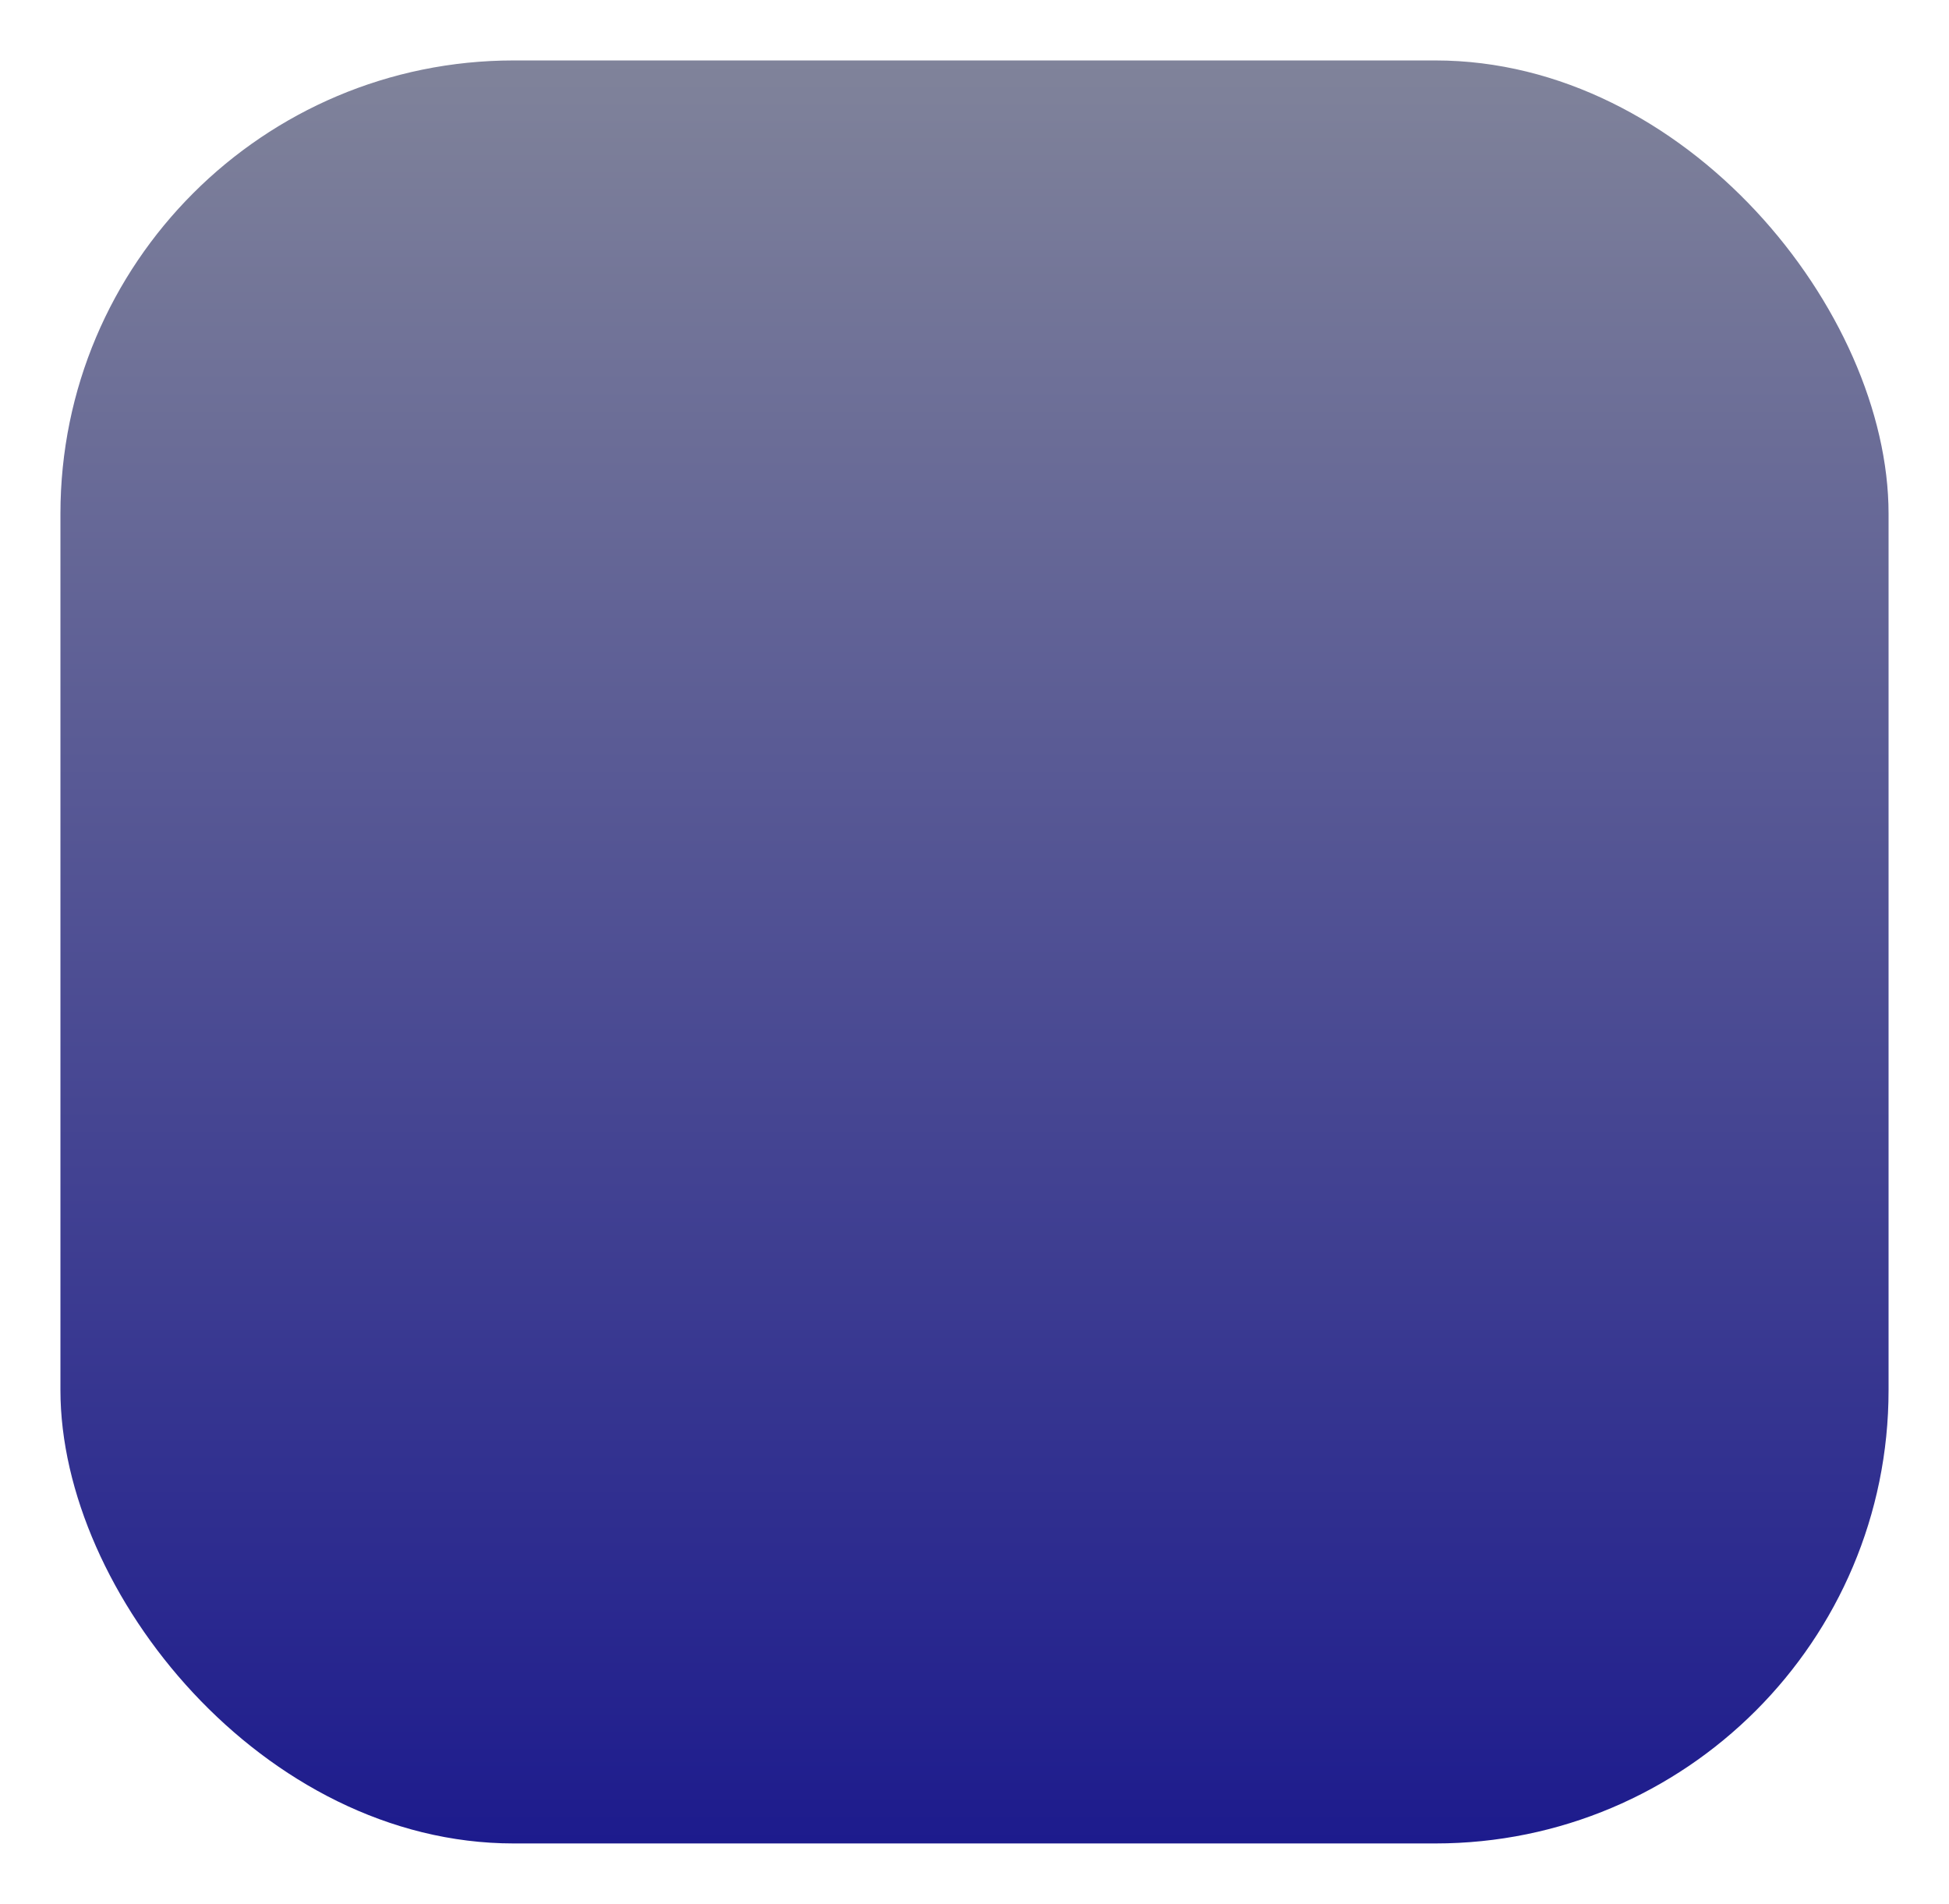 <svg width="129" height="126" viewBox="0 0 129 126" fill="none" xmlns="http://www.w3.org/2000/svg">
<g filter="url(#filter0_d)">
<rect x="4" width="121" height="118" rx="30" fill="url(#paint0_linear)"/>
</g>
<defs>
<filter id="filter0_d" x="0" y="0" width="129" height="126" filterUnits="userSpaceOnUse" color-interpolation-filters="sRGB">
<feFlood flood-opacity="0" result="BackgroundImageFix"/>
<feColorMatrix in="SourceAlpha" type="matrix" values="0 0 0 0 0 0 0 0 0 0 0 0 0 0 0 0 0 0 127 0" result="hardAlpha"/>
<feOffset dy="4"/>
<feGaussianBlur stdDeviation="2"/>
<feComposite in2="hardAlpha" operator="out"/>
<feColorMatrix type="matrix" values="0 0 0 0 0 0 0 0 0 0 0 0 0 0 0 0 0 0 0.25 0"/>
<feBlend mode="normal" in2="BackgroundImageFix" result="effect1_dropShadow"/>
<feBlend mode="normal" in="SourceGraphic" in2="effect1_dropShadow" result="shape"/>
</filter>
<linearGradient id="paint0_linear" x1="64.5" y1="0" x2="64.5" y2="118" gradientUnits="userSpaceOnUse">
<stop stop-color="#80839A"/>
<stop offset="1" stop-color="#1D1B8D"/>
</linearGradient>
</defs>
</svg>
